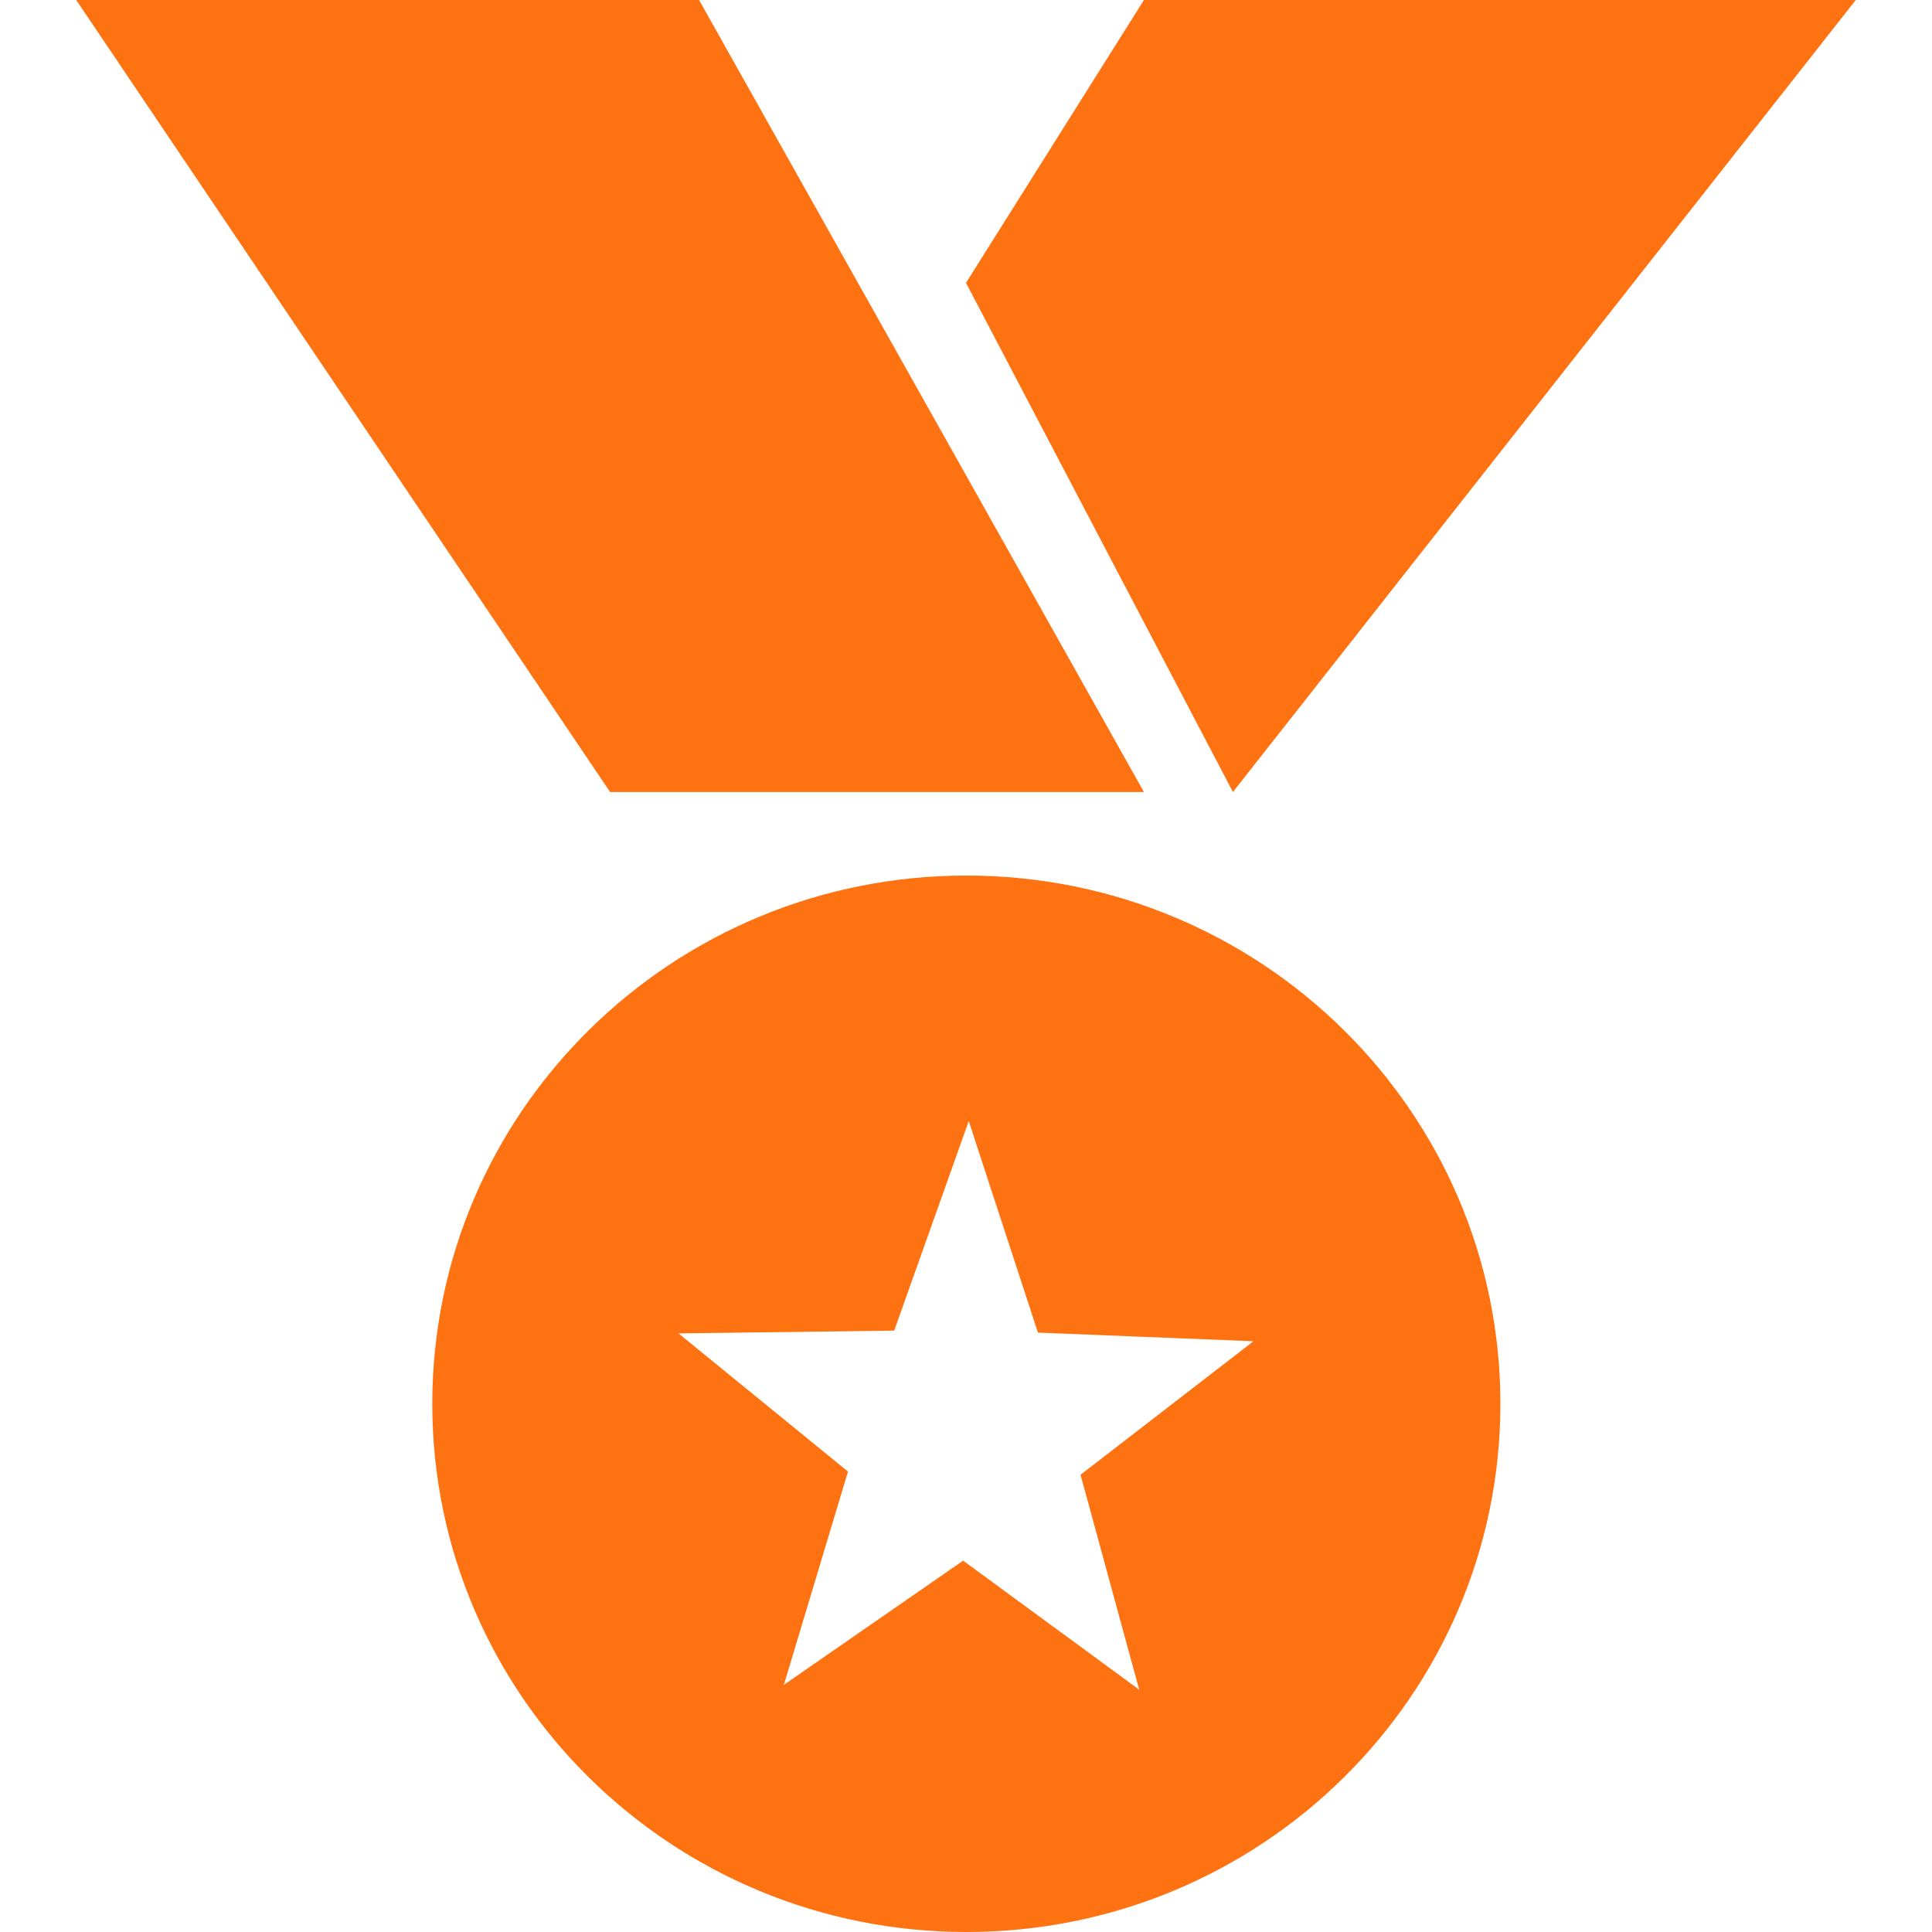 <svg width="60" height="60" viewBox="0 0 60 60" fill="none" xmlns="http://www.w3.org/2000/svg">
<path d="M2.367 0H21.71L35.526 24.597H18.947L2.367 0ZM30.011 27.191C20.851 27.191 13.425 34.536 13.425 43.596C13.425 52.656 20.851 60 30.011 60C39.171 60 46.596 52.656 46.596 43.596C46.596 34.536 39.171 27.191 30.011 27.191ZM35.379 52.475L29.911 48.467L24.344 52.324L26.335 45.701L21.072 41.41L27.77 41.324L30.085 34.815L32.234 41.385L38.927 41.654L33.557 45.8L35.379 52.475ZM35.526 0H57.633L38.29 24.597L30 8.785L35.526 0Z" fill="#FF7211"/>
</svg>
